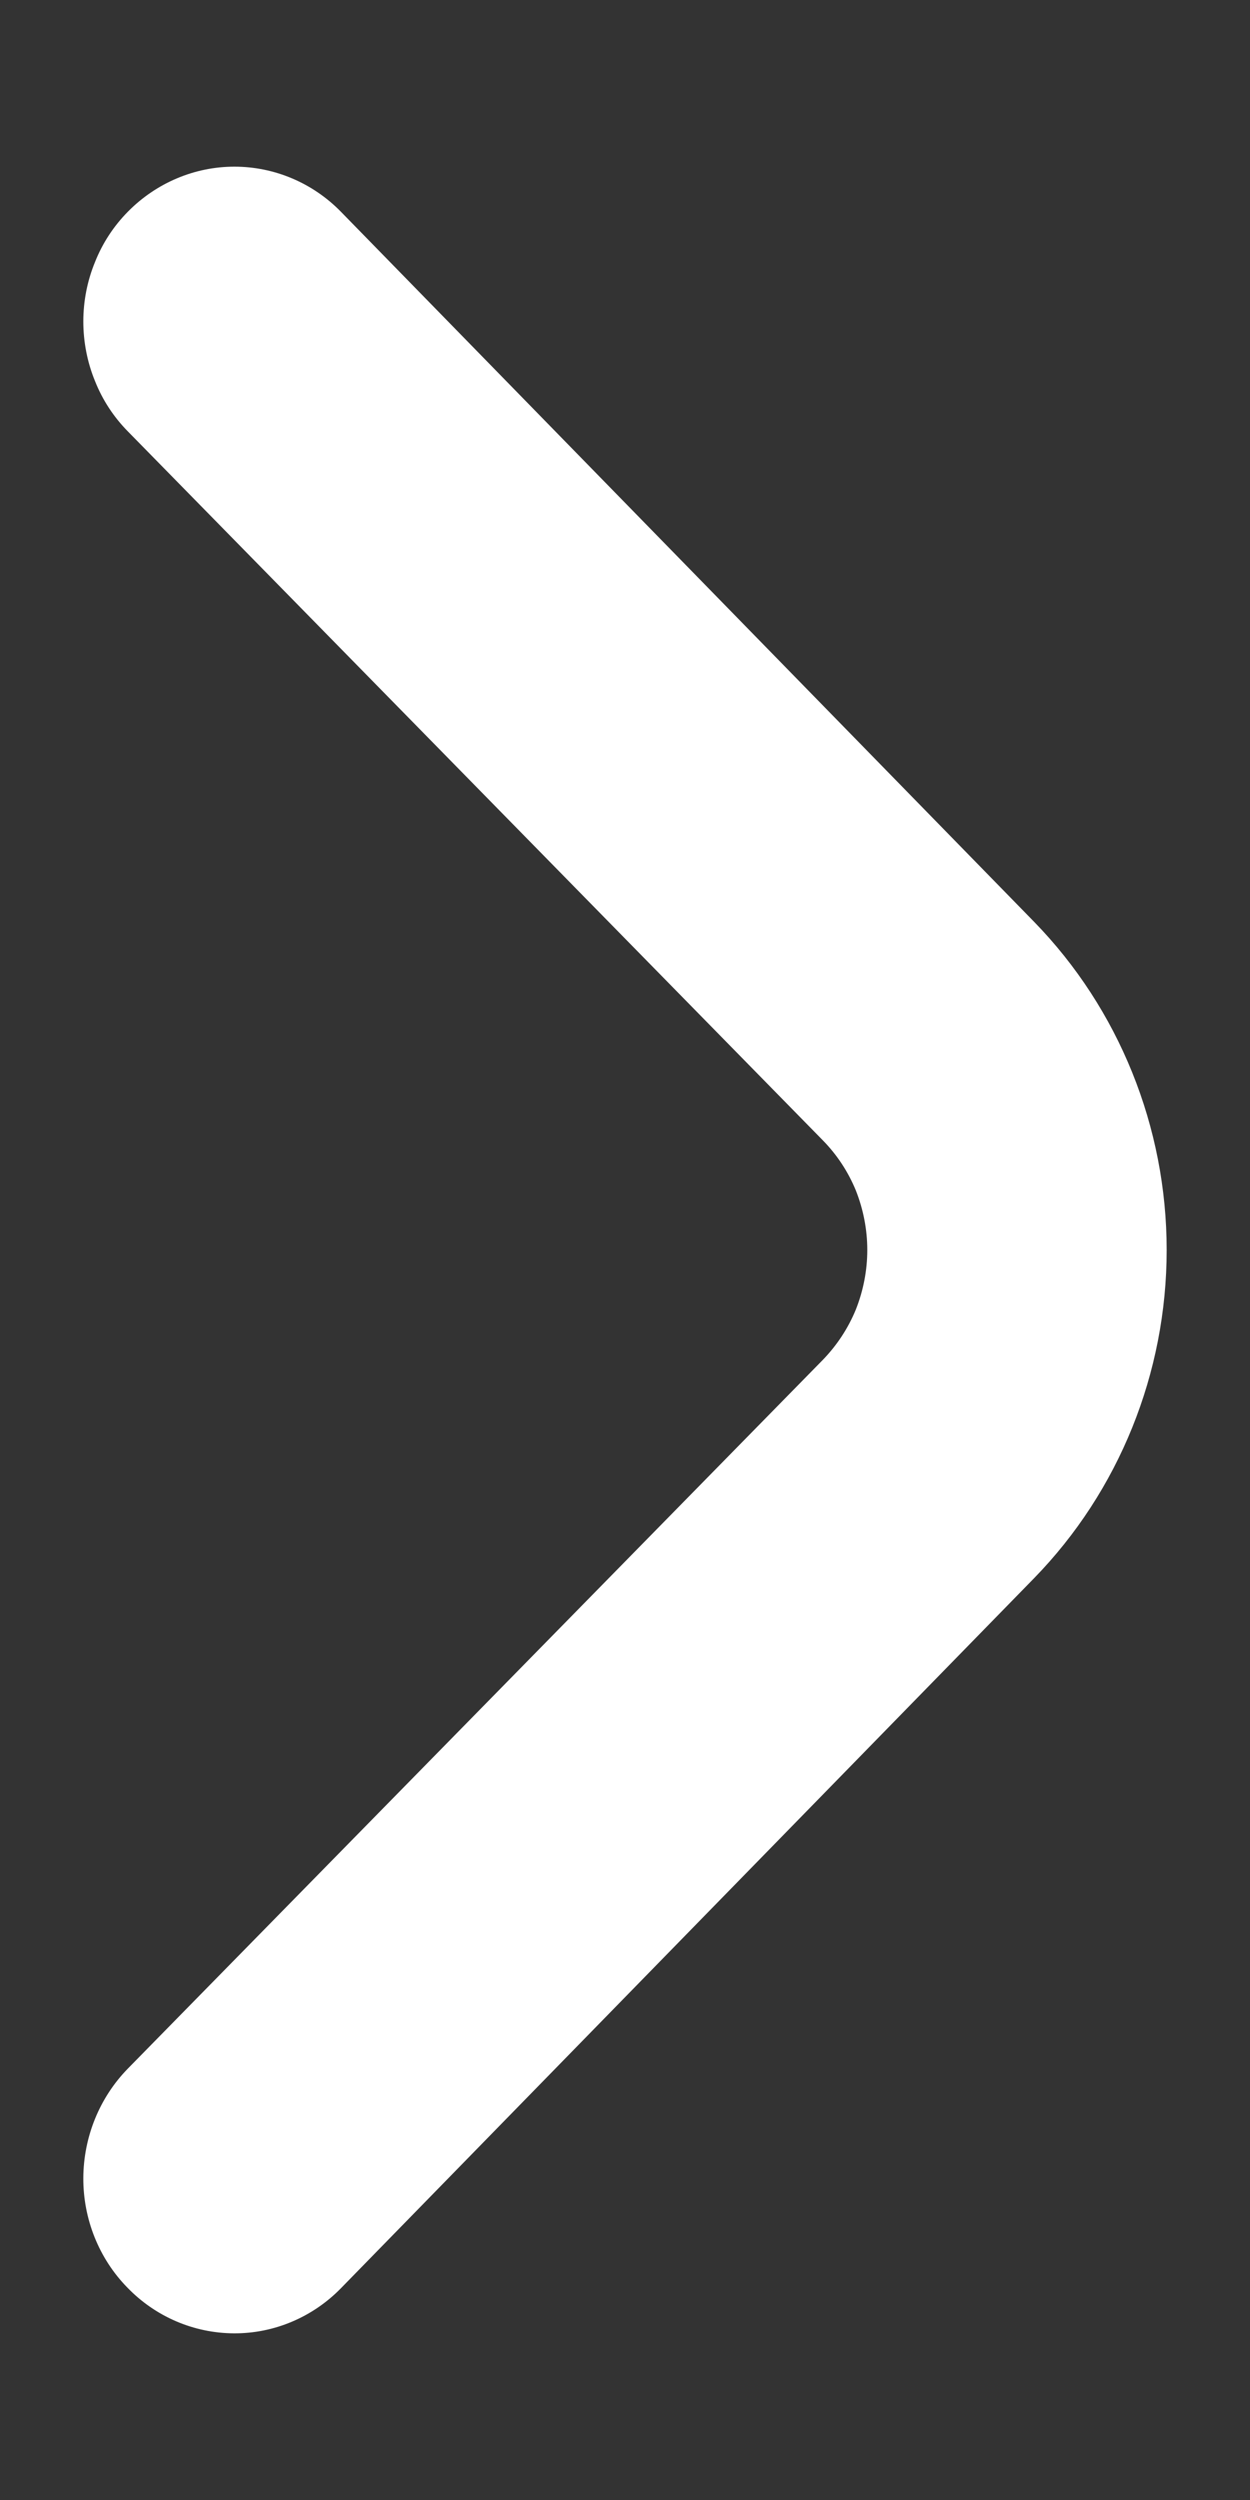 <svg xmlns="http://www.w3.org/2000/svg" width="6" height="12" viewBox="0 0 6 12" fill="none">
  <rect x="0" y="0" width="6" height="12" fill="#333333" stroke="none"/>
  <path d="M4.964 4.425L1.636 1.016C1.501 0.878 1.317 0.8 1.125 0.8C0.934 0.8 0.75 0.878 0.614 1.016C0.546 1.085 0.492 1.167 0.456 1.258C0.419 1.348 0.4 1.445 0.4 1.543C0.4 1.641 0.419 1.739 0.456 1.829C0.492 1.92 0.546 2.002 0.614 2.071L3.949 5.473C4.017 5.542 4.071 5.624 4.108 5.714C4.144 5.805 4.163 5.902 4.163 6C4.163 6.098 4.144 6.195 4.108 6.286C4.071 6.376 4.017 6.458 3.949 6.528L0.614 9.929C0.478 10.068 0.401 10.257 0.4 10.454C0.399 10.651 0.475 10.841 0.611 10.98C0.746 11.12 0.93 11.199 1.123 11.2C1.315 11.201 1.5 11.123 1.636 10.984L4.964 7.575C5.371 7.157 5.6 6.591 5.6 6C5.6 5.41 5.371 4.843 4.964 4.425Z" fill="white"/>
</svg>